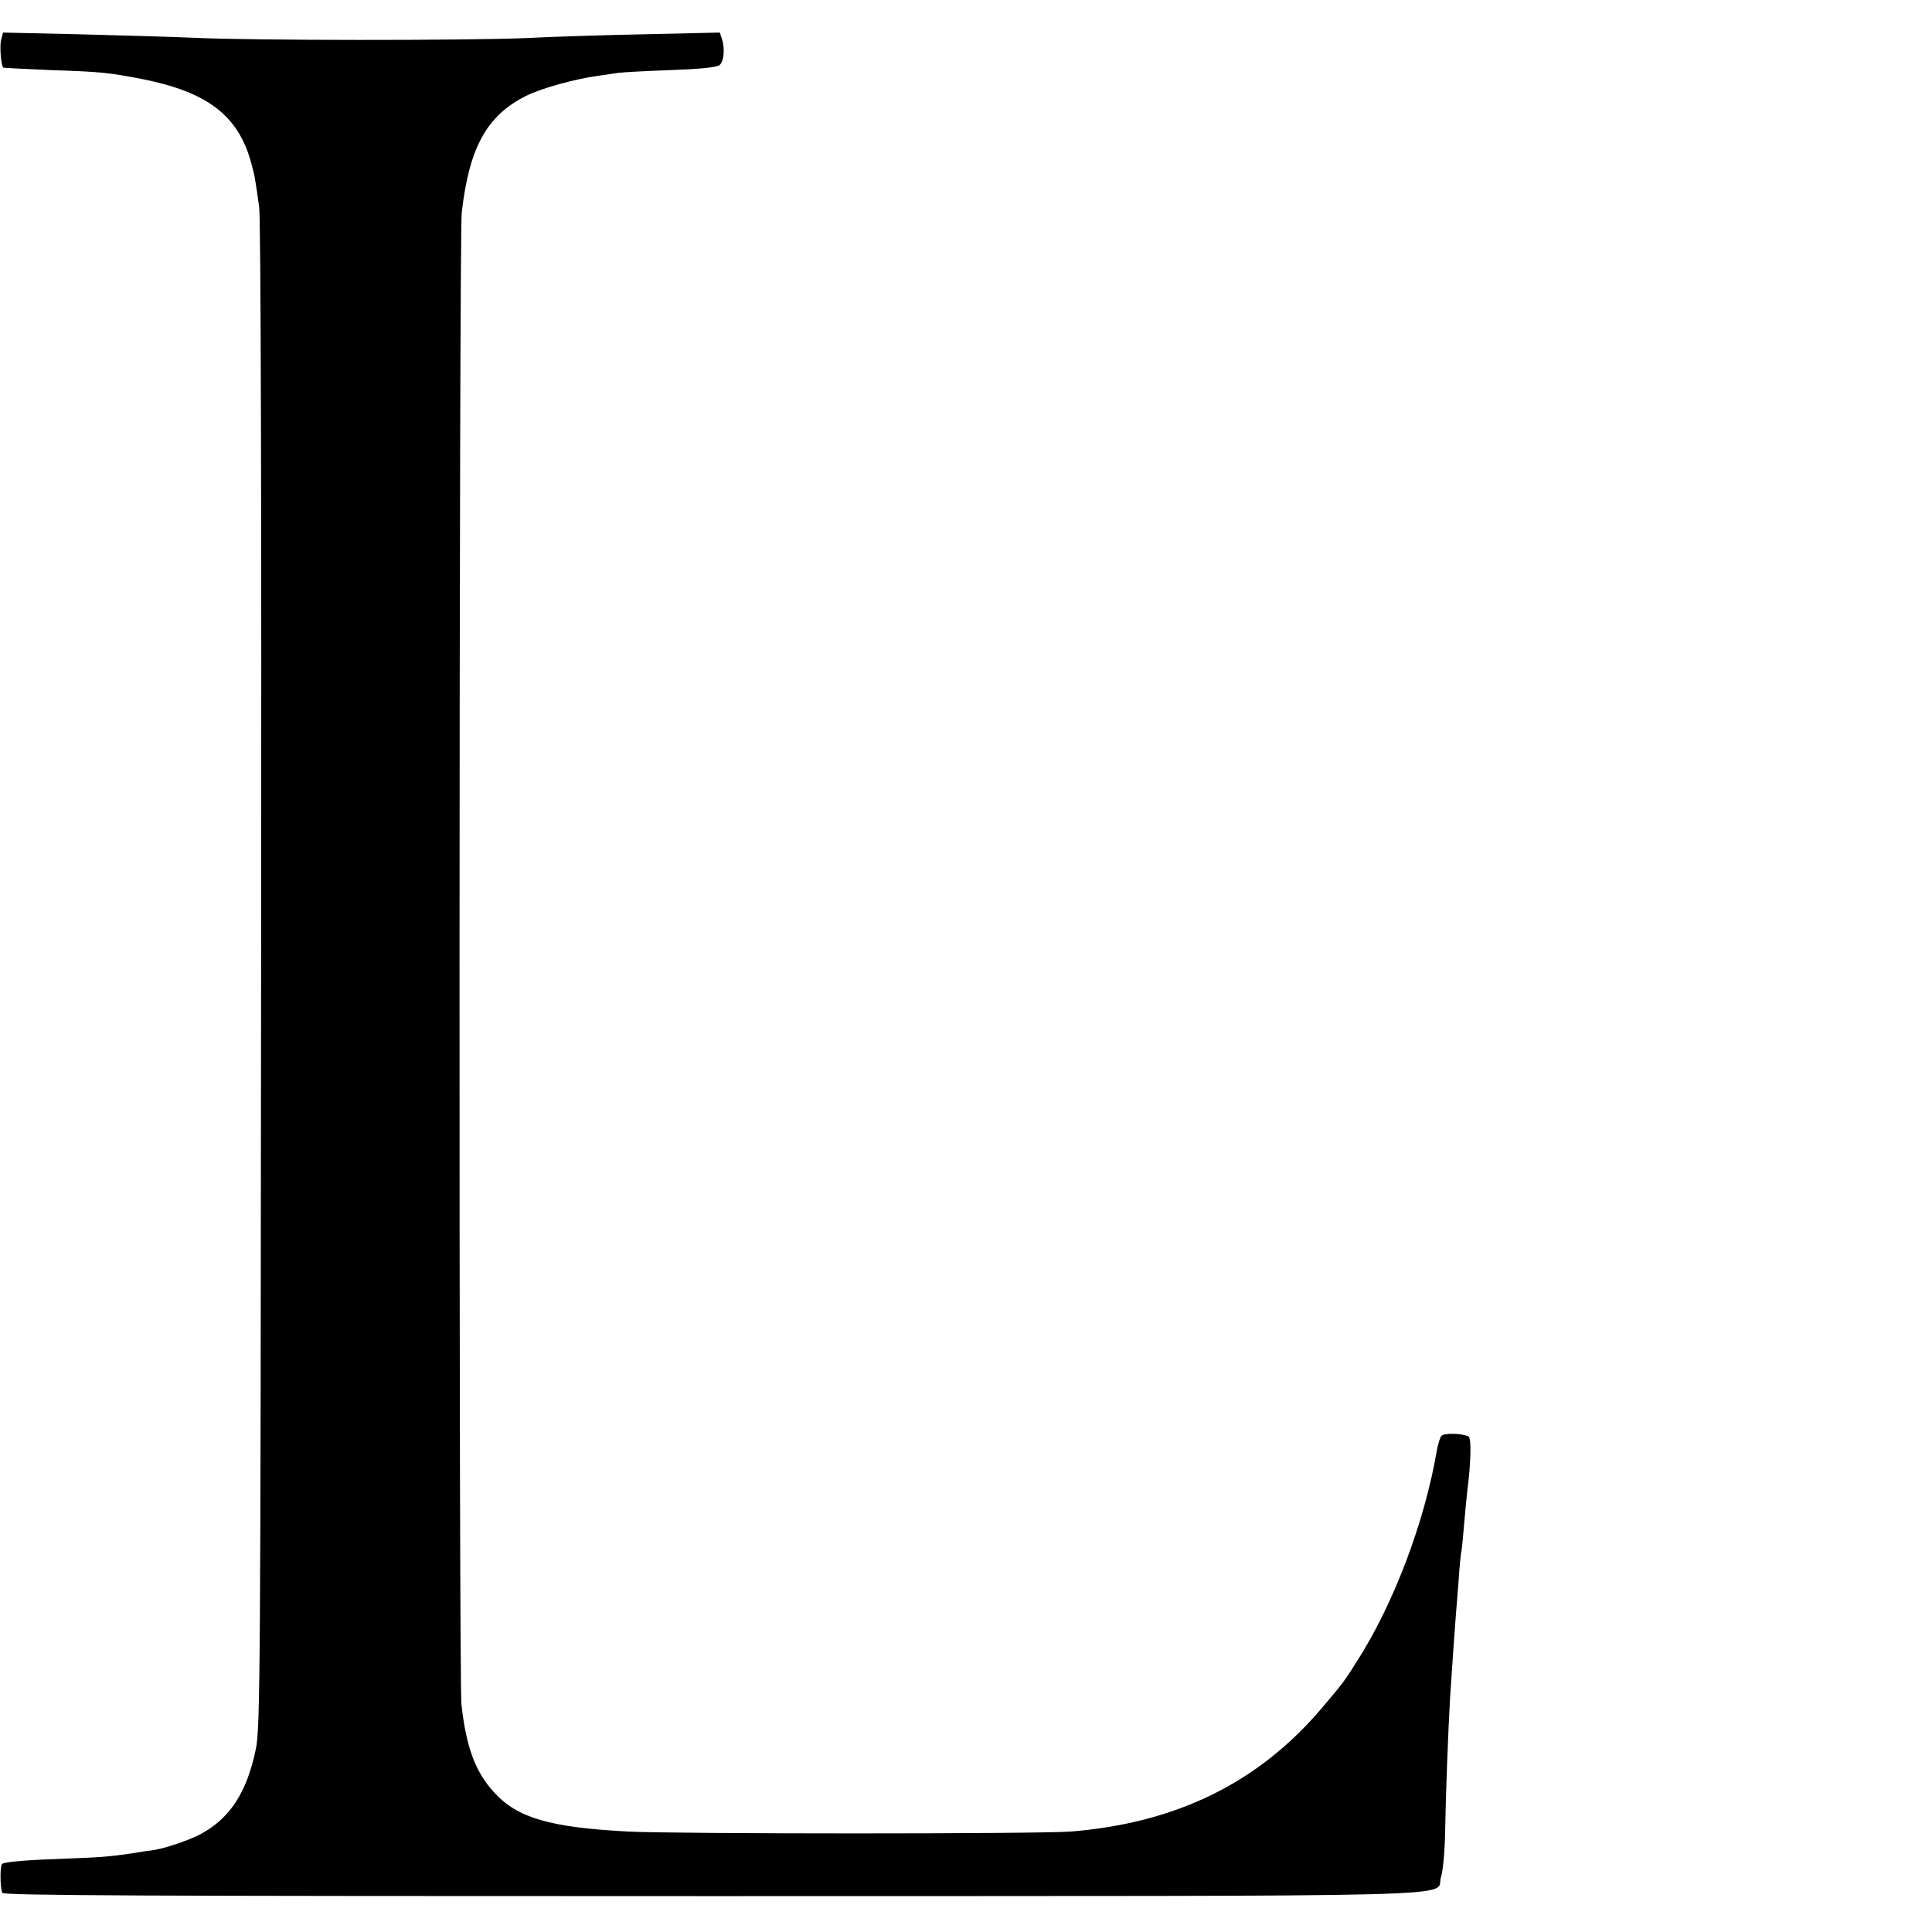 <?xml version="1.0" standalone="no"?>
<!DOCTYPE svg PUBLIC "-//W3C//DTD SVG 20010904//EN"
 "http://www.w3.org/TR/2001/REC-SVG-20010904/DTD/svg10.dtd">
<svg version="1.0" xmlns="http://www.w3.org/2000/svg"
 width="700pt" height="700pt" viewBox="0 0 700 700"
 preserveAspectRatio="xMidYMid meet">
<g transform="translate(0,700) scale(0.1,-0.1)"
fill="#000000" stroke="none">
<path d="M4 6855 c-6 -23 0 -93 8 -100 2 -1 79 -5 173 -9 182 -6 207 -9 328
-32 239 -47 351 -133 397 -304 13 -47 14 -53 29 -160 6 -40 9 -1127 7 -2785
-2 -2513 -3 -2726 -19 -2802 -33 -160 -96 -254 -205 -311 -48 -24 -137 -53
-177 -57 -5 0 -32 -4 -60 -9 -95 -14 -111 -15 -290 -22 -115 -4 -183 -11 -188
-18 -7 -11 -7 -80 1 -104 3 -10 522 -12 2571 -12 2858 1 2617 -6 2642 69 7 20
14 95 15 166 2 124 11 366 18 485 6 93 18 263 21 300 2 19 6 76 10 125 3 50 8
97 10 105 2 8 6 53 10 100 4 47 9 99 11 115 13 100 16 193 5 200 -21 12 -90
14 -99 2 -5 -7 -12 -30 -16 -52 -44 -259 -156 -556 -290 -765 -46 -73 -50 -78
-127 -169 -229 -270 -526 -416 -909 -447 -110 -9 -1435 -9 -1605 0 -282 15
-399 49 -483 140 -69 74 -103 165 -120 320 -10 83 -9 5325 1 5406 27 236 91
352 234 423 53 27 181 62 258 72 28 4 61 9 75 11 14 2 99 7 190 10 109 4 169
10 178 19 15 14 19 59 8 93 l-8 24 -266 -6 c-147 -3 -343 -9 -437 -14 -215 -9
-988 -9 -1200 1 -88 4 -280 9 -427 13 l-267 6 -7 -27z"/>
</g>
</svg>
